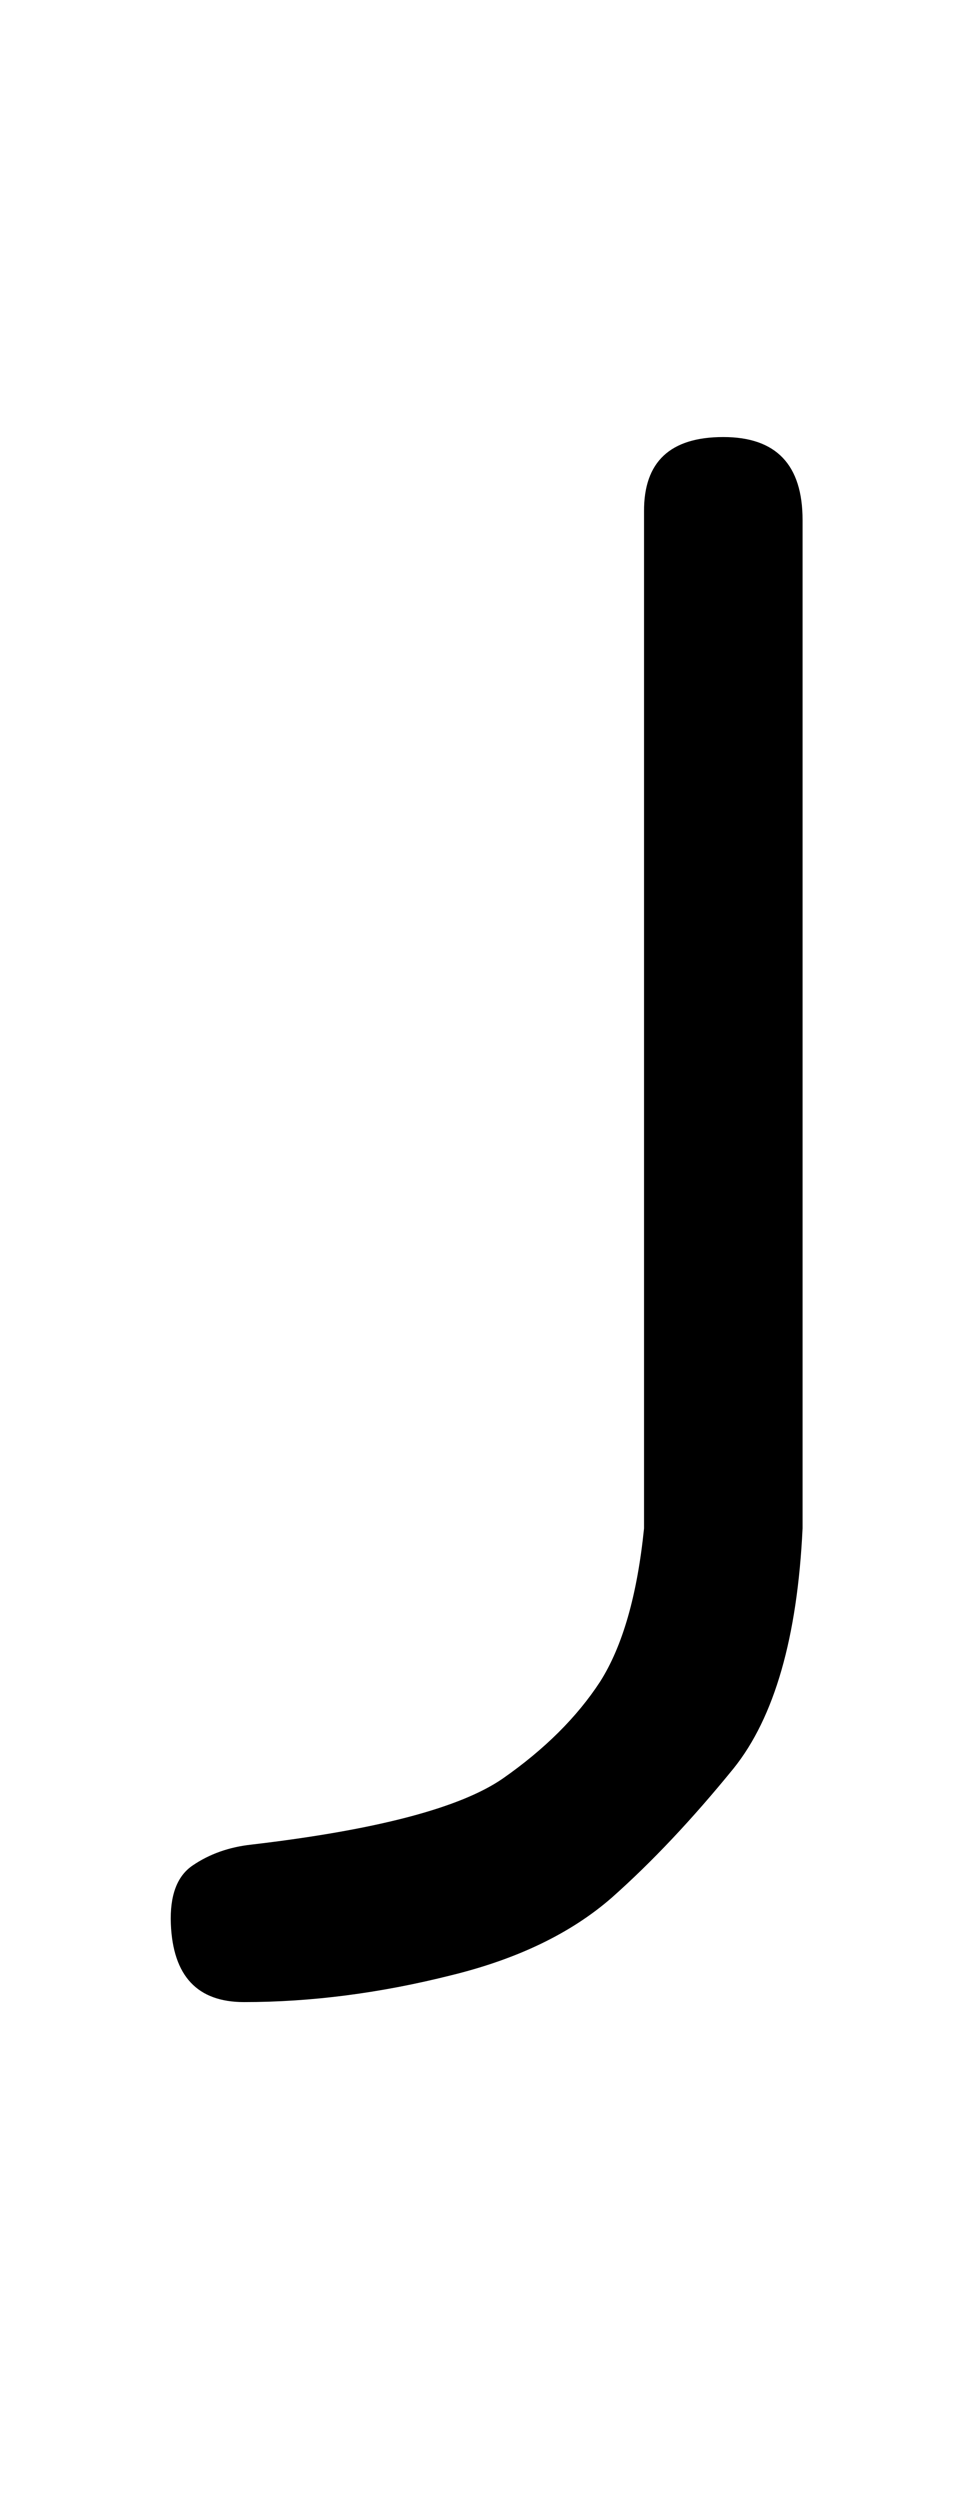 <?xml version="1.0" standalone="no"?>
<!DOCTYPE svg PUBLIC "-//W3C//DTD SVG 1.1//EN" "http://www.w3.org/Graphics/SVG/1.1/DTD/svg11.dtd" >
<svg xmlns="http://www.w3.org/2000/svg" xmlns:xlink="http://www.w3.org/1999/xlink" version="1.1" viewBox="-10 0 788 2048">
   <path fill="currentColor"
d="M648.091 1252q-6.375 134 -56.5 196.5q-50.875 62.5 -100 106q-49.875 43.5 -131.5 63.5q-87.375 22 -170 22q-57.388 0 -60 -64q-1.375 -35 18 -48q20.625 -14 48 -17q153.625 -18 206 -54q51.625 -36 80 -79.5q27.625 -43.5 36 -125.5v-833q-0.375 -61 65 -61
q65 0 65 68v826z" />
</svg>
